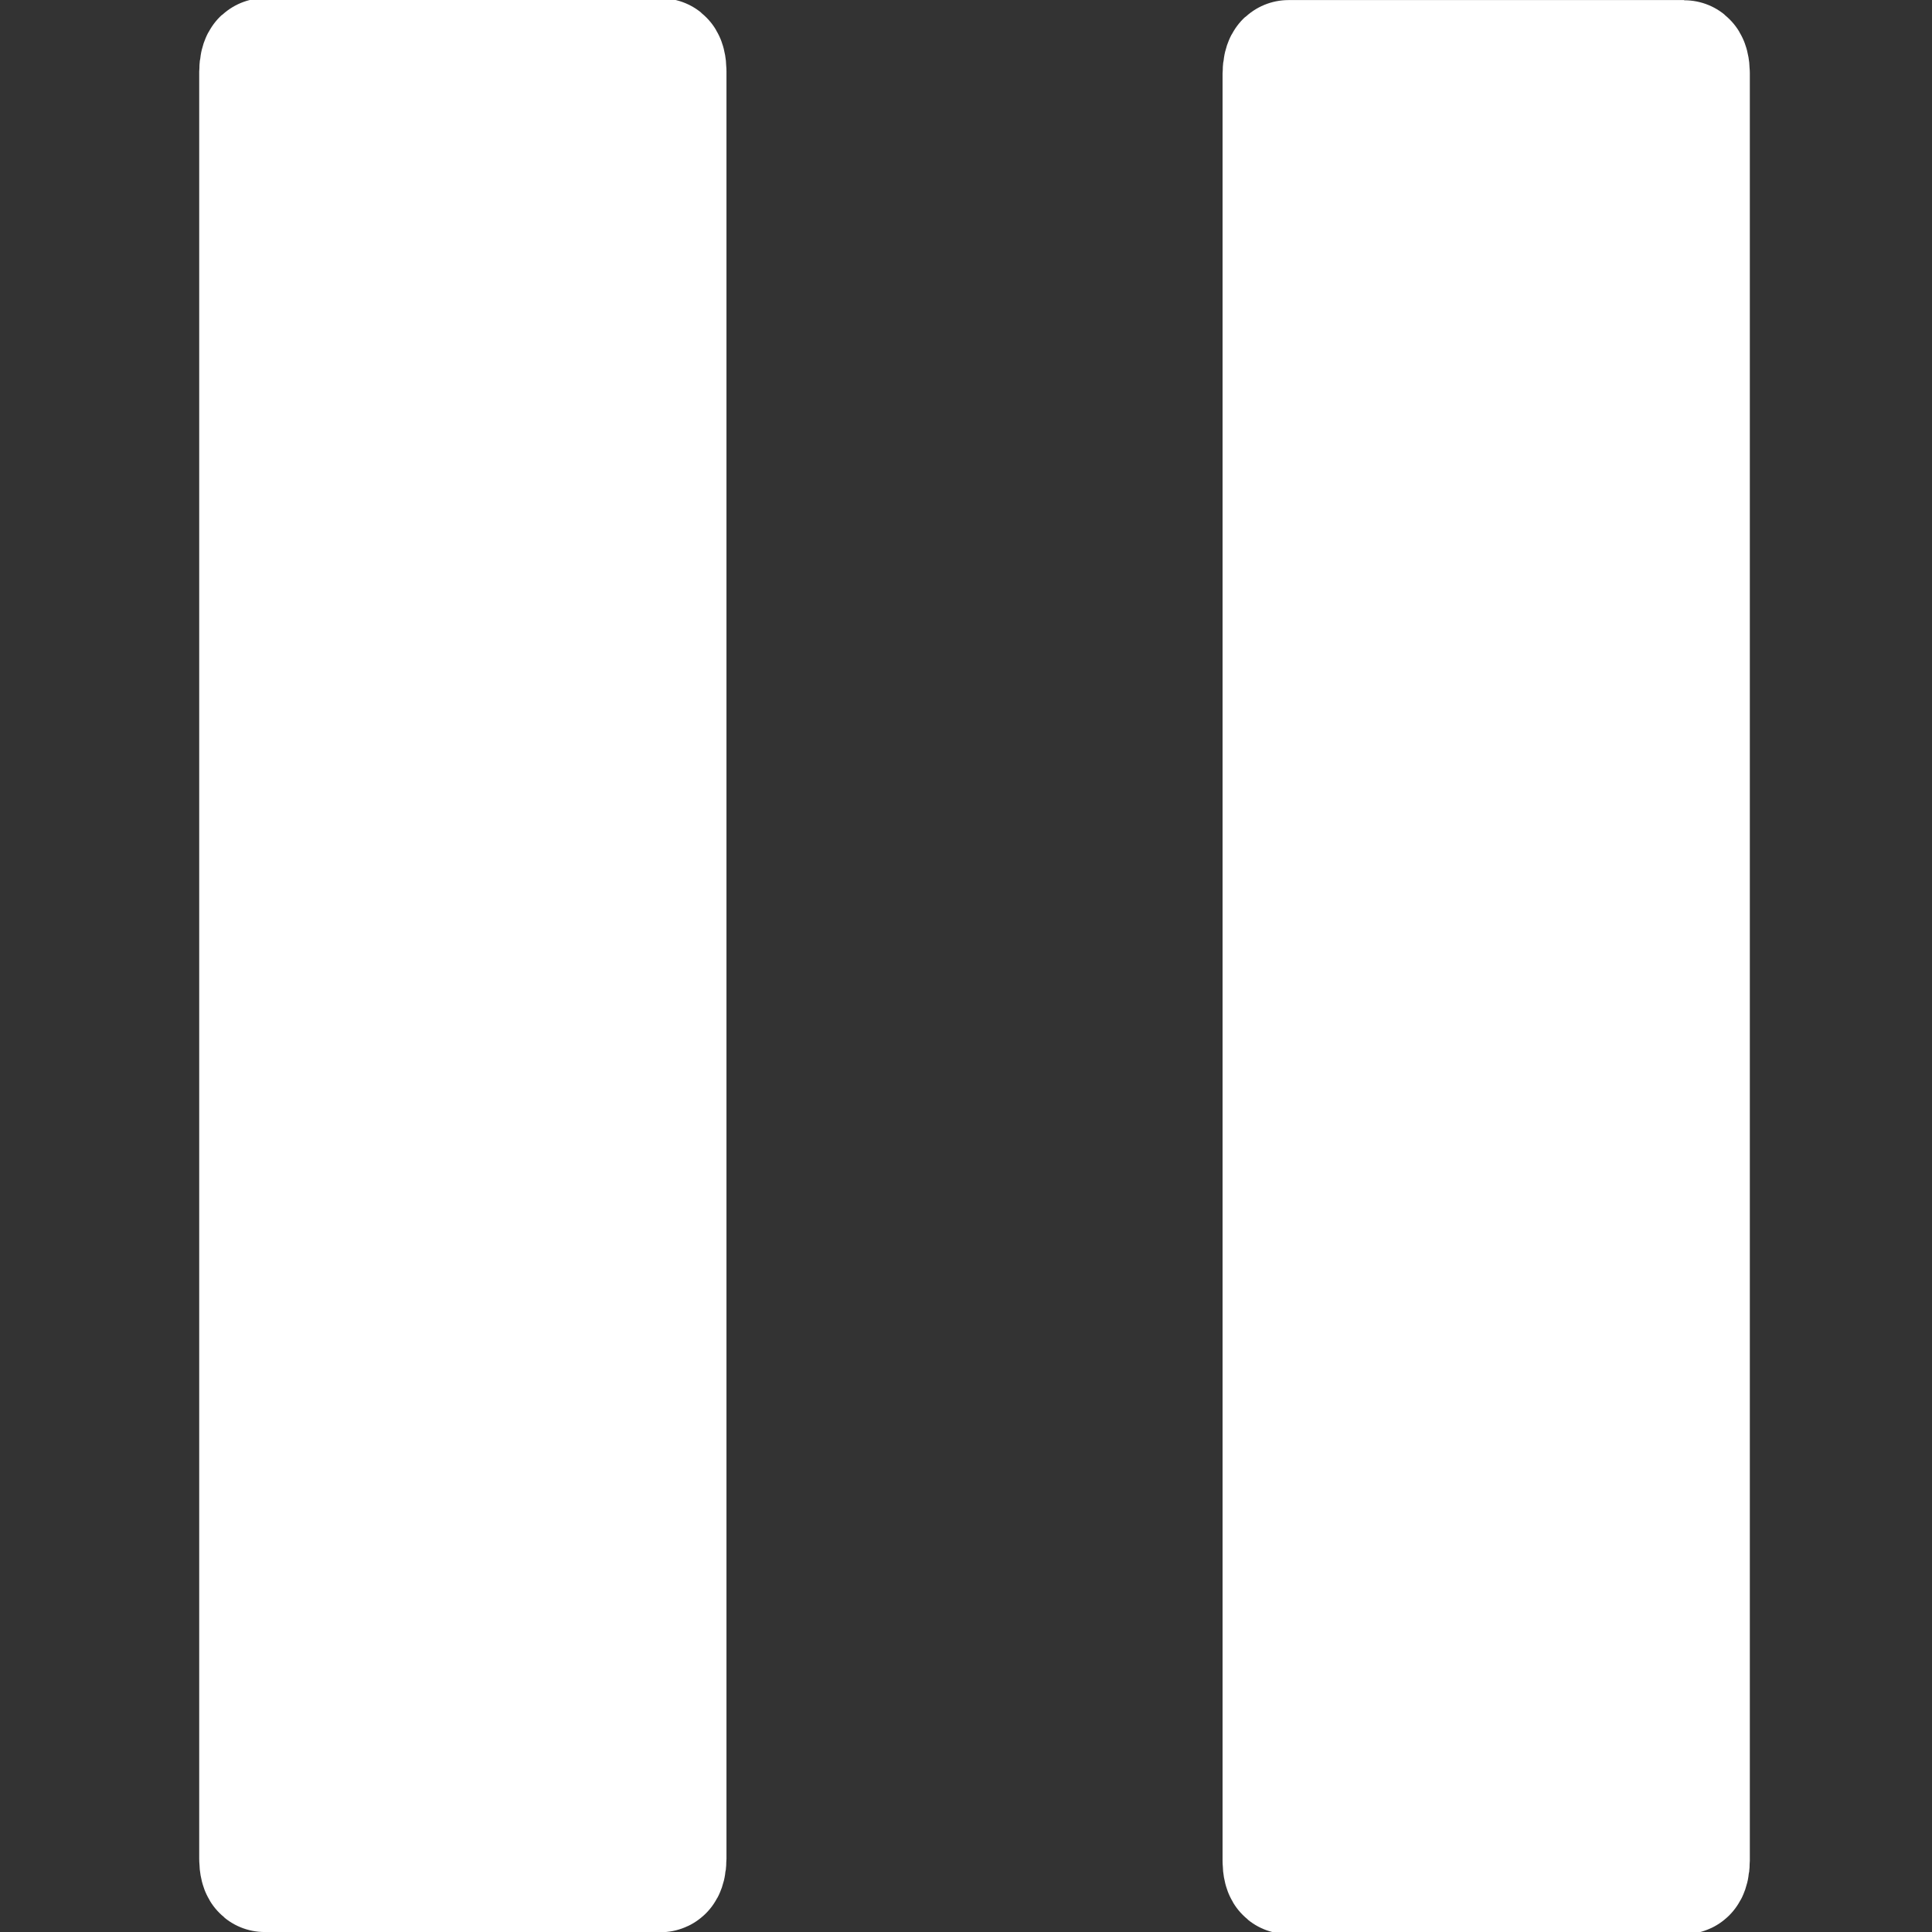 <?xml version="1.0" encoding="UTF-8" standalone="no"?>
<!-- Created with Inkscape (http://www.inkscape.org/) -->

<svg
   width="48"
   height="48"
   viewBox="0 0 12.7 12.7"
   version="1.1"
   id="svg1"
   inkscape:export-filename="play.svg"
   inkscape:export-xdpi="67.9043808"
   inkscape:export-ydpi="67.9043808"
   xmlns:inkscape="http://www.inkscape.org/namespaces/inkscape"
   xmlns:sodipodi="http://sodipodi.sourceforge.net/DTD/sodipodi-0.dtd"
   xmlns="http://www.w3.org/2000/svg"
   xmlns:svg="http://www.w3.org/2000/svg">
  <rect x="0" y="0" width="12.7" height="12.7" fill="#333333" stroke="none"/>
  <sodipodi:namedview
     id="namedview1"
     pagecolor="#505050"
     bordercolor="#ffffff"
     borderopacity="1"
     inkscape:showpageshadow="0"
     inkscape:pageopacity="0"
     inkscape:pagecheckerboard="1"
     inkscape:deskcolor="#505050"
     inkscape:document-units="mm"
     inkscape:zoom="22.62741704"
     inkscape:cx="26.16295086"
     inkscape:cy="23.09145578"
     inkscape:window-width="1920"
     inkscape:window-height="1057"
     inkscape:window-x="-8"
     inkscape:window-y="-8"
     inkscape:window-maximized="1"
     inkscape:current-layer="layer1">
    <inkscape:page
       x="0"
       y="0"
       width="12.7"
       height="12.7"
       id="page2"
       margin="0"
       bleed="0" />
  </sodipodi:namedview>
  <defs
     id="defs1" />
  <g
     inkscape:label="Layer 1"
     inkscape:groupmode="layer"
     id="layer1">
    <rect
       style="fill:#ffffff;fill-opacity:1;stroke:#ffffff;stroke-width:0.833;stroke-linecap:round;stroke-linejoin:round;stroke-dasharray:none;stroke-opacity:1"
       id="rect17"
       width="2.633"
       height="11.881"
       x="-4.359"
       y="0.404"
       rx="0.017"
       ry="0.066"
       transform="scale(-1,1)" />
    <rect
       style="fill:#ffffff;fill-opacity:1;stroke:#ffffff;stroke-width:0.833;stroke-linecap:round;stroke-linejoin:round;stroke-dasharray:none;stroke-opacity:1"
       id="rect17-0"
       width="2.633"
       height="11.881"
       x="-11.086"
       y="0.417"
       rx="0.017"
       ry="0.066"
       transform="scale(-1,1)" />
  </g>
</svg>
